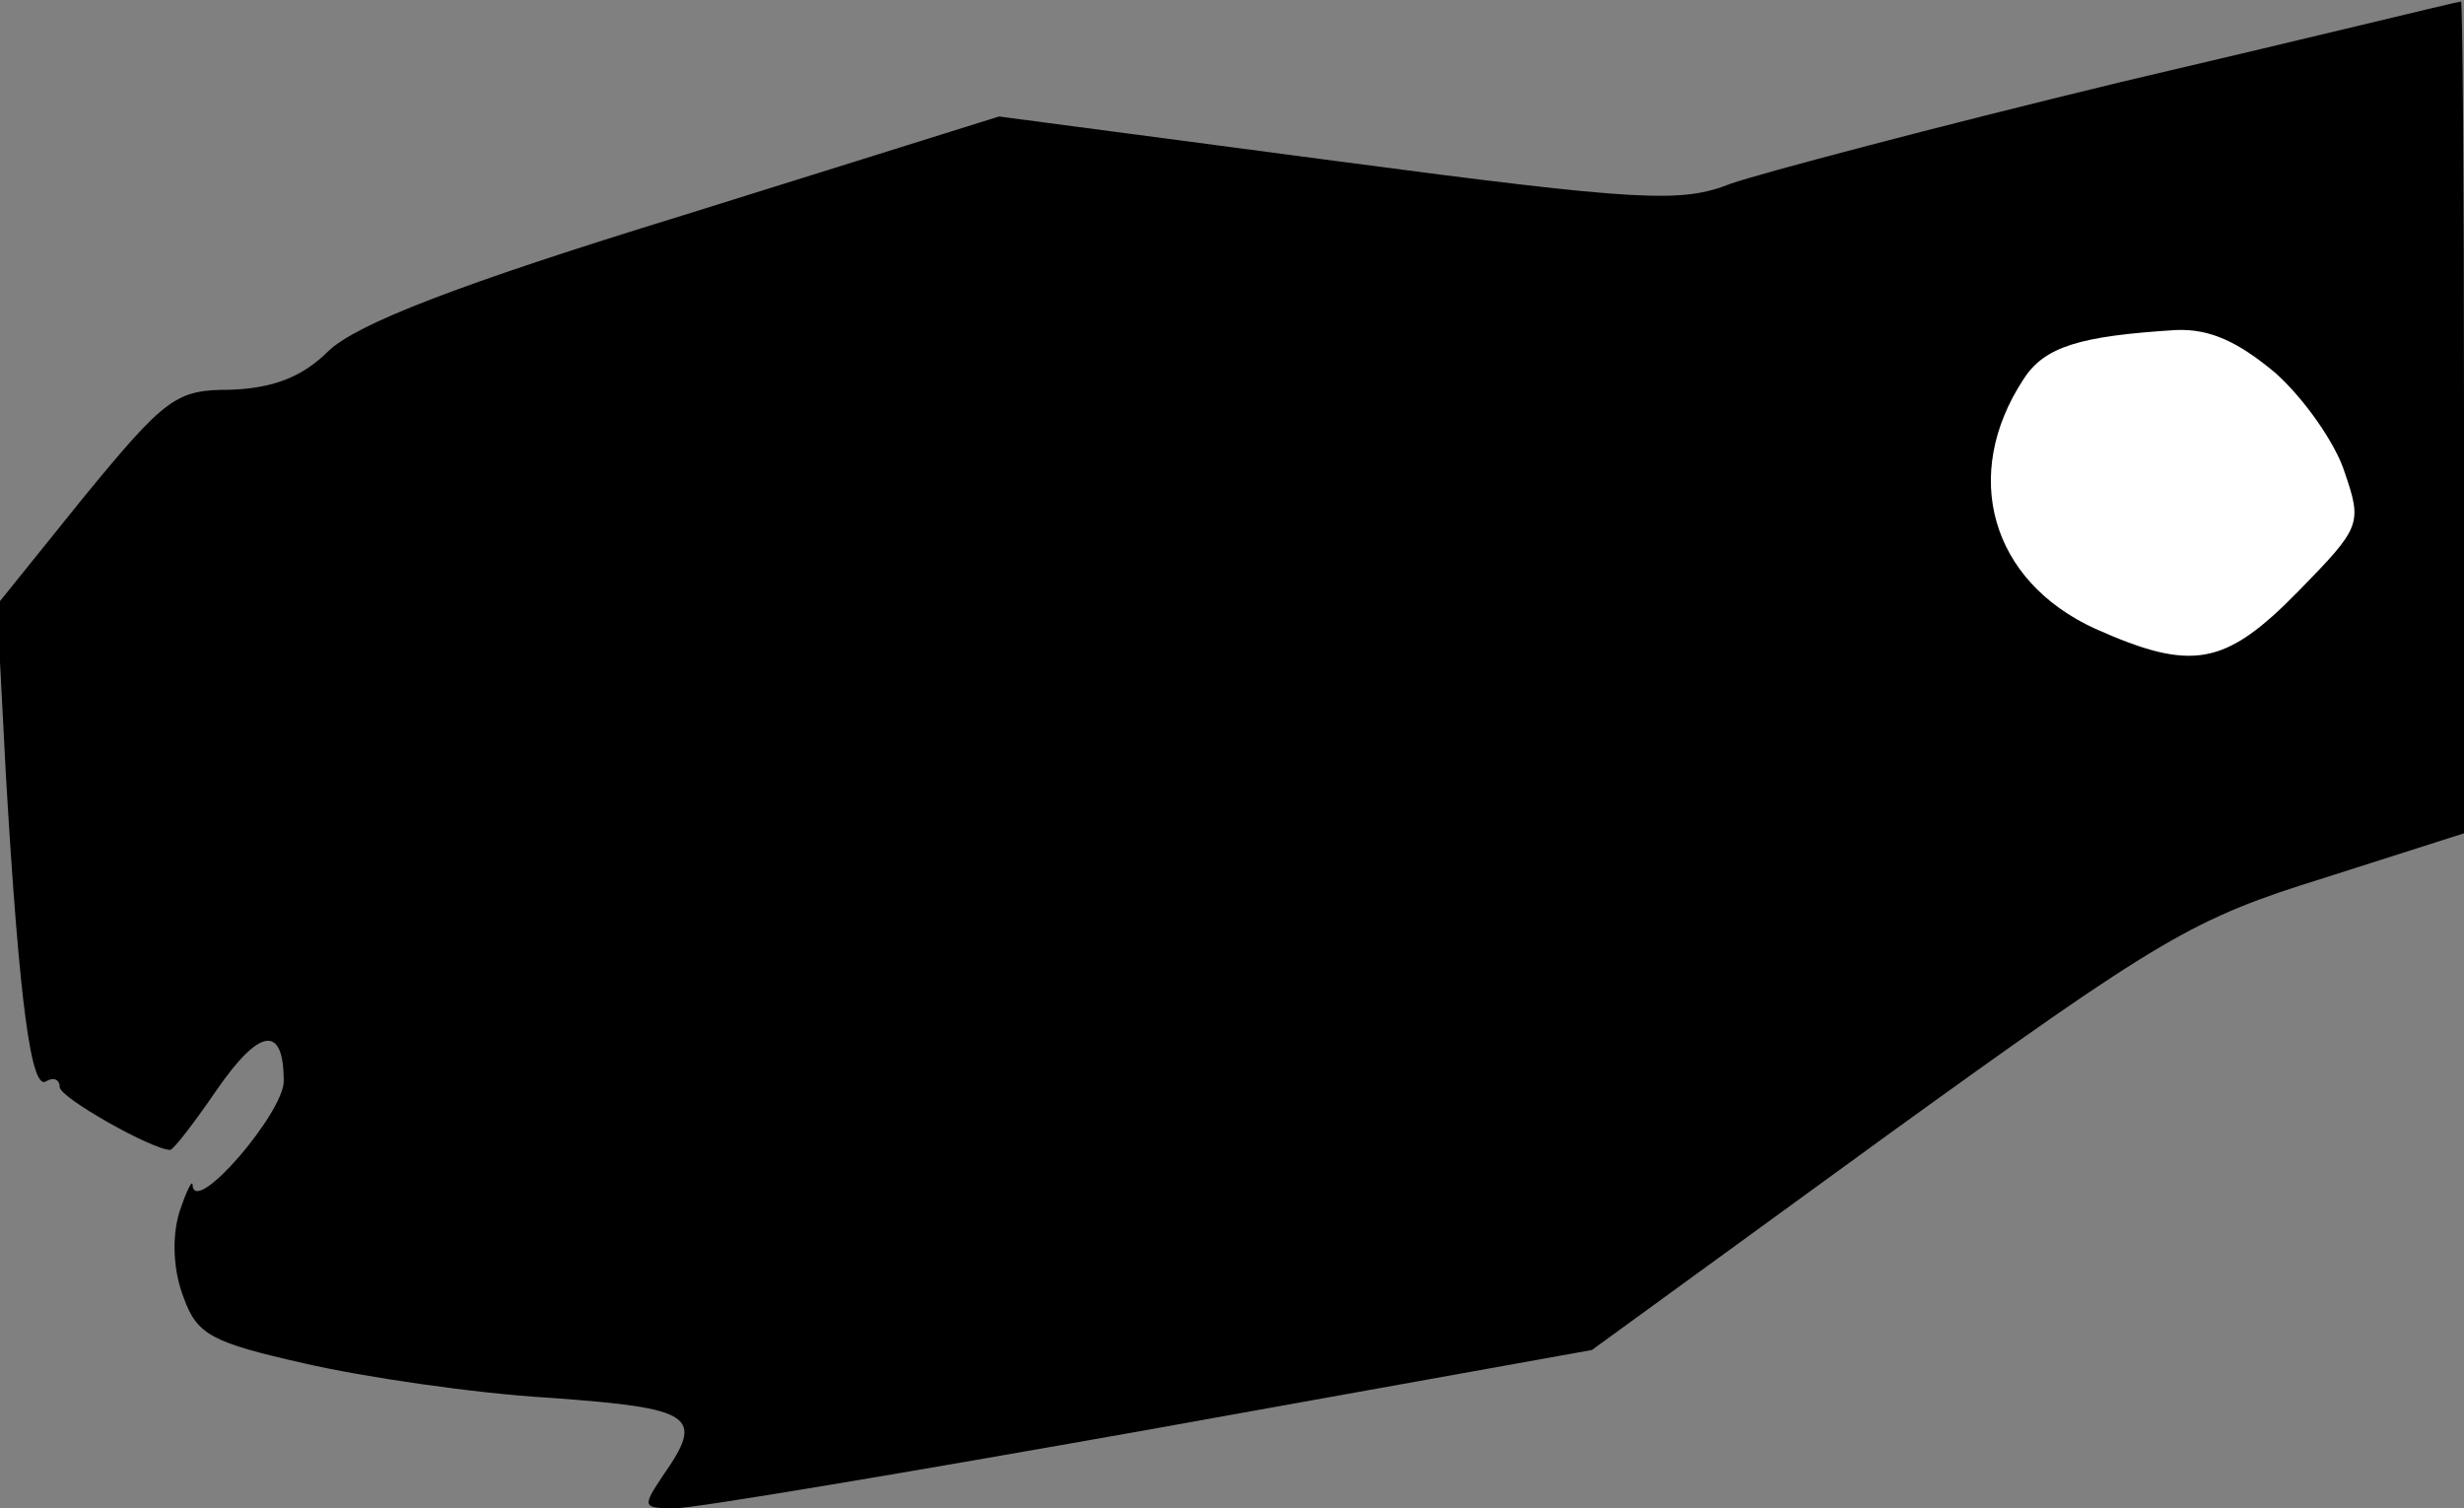 <?xml version="1.0" standalone="no"?>
<!DOCTYPE svg PUBLIC "-//W3C//DTD SVG 20010904//EN"
 "http://www.w3.org/TR/2001/REC-SVG-20010904/DTD/svg10.dtd">
<svg version="1.0" xmlns="http://www.w3.org/2000/svg"
 width="165pt" height="101pt" viewBox="0 0 165 101"
 preserveAspectRatio="xMidYMid meet">
<rect x="0" y="0" width="165" height="101" fill="#808080" stroke="none"/>
<g transform="translate(0,101) scale(0.1,-0.1)"
fill="#000000" stroke="none">
<path fill="#000000" stroke="none" d="M1420 955 c-124 -30 -241 -61 -261 -68
-33 -13 -59 -12 -263 15 l-227 30 -211 -66 c-153 -47 -219 -73 -238 -91 -18
-18 -38 -25 -66 -26 -36 0 -43 -5 -98 -72 l-58 -72 6 -115 c9 -153 17 -211 27
-204 5 3 9 1 9 -4 0 -7 62 -42 74 -42 2 0 16 18 31 40 29 42 45 44 45 6 0 -21
-59 -90 -61 -70 0 5 -4 -3 -9 -18 -5 -17 -4 -39 3 -57 9 -25 19 -30 81 -44 39
-9 113 -20 164 -23 97 -7 104 -12 76 -52 -14 -21 -14 -22 8 -22 13 0 156 24
319 53 l295 53 198 144 c184 133 205 145 292 172 l94 30 0 279 c0 153 -1 279
-2 278 -2 0 -104 -25 -228 -54z"/>
<path fill="#ffffff" stroke="none" d="M1524 760 c19 -17 40 -47 46 -66 12
-35 11 -37 -31 -80 -49 -50 -71 -54 -136 -25 -70 32 -90 103 -48 167 14 22 38
29 102 33 23 1 42 -8 67 -29z"/>
</g>
</svg>
